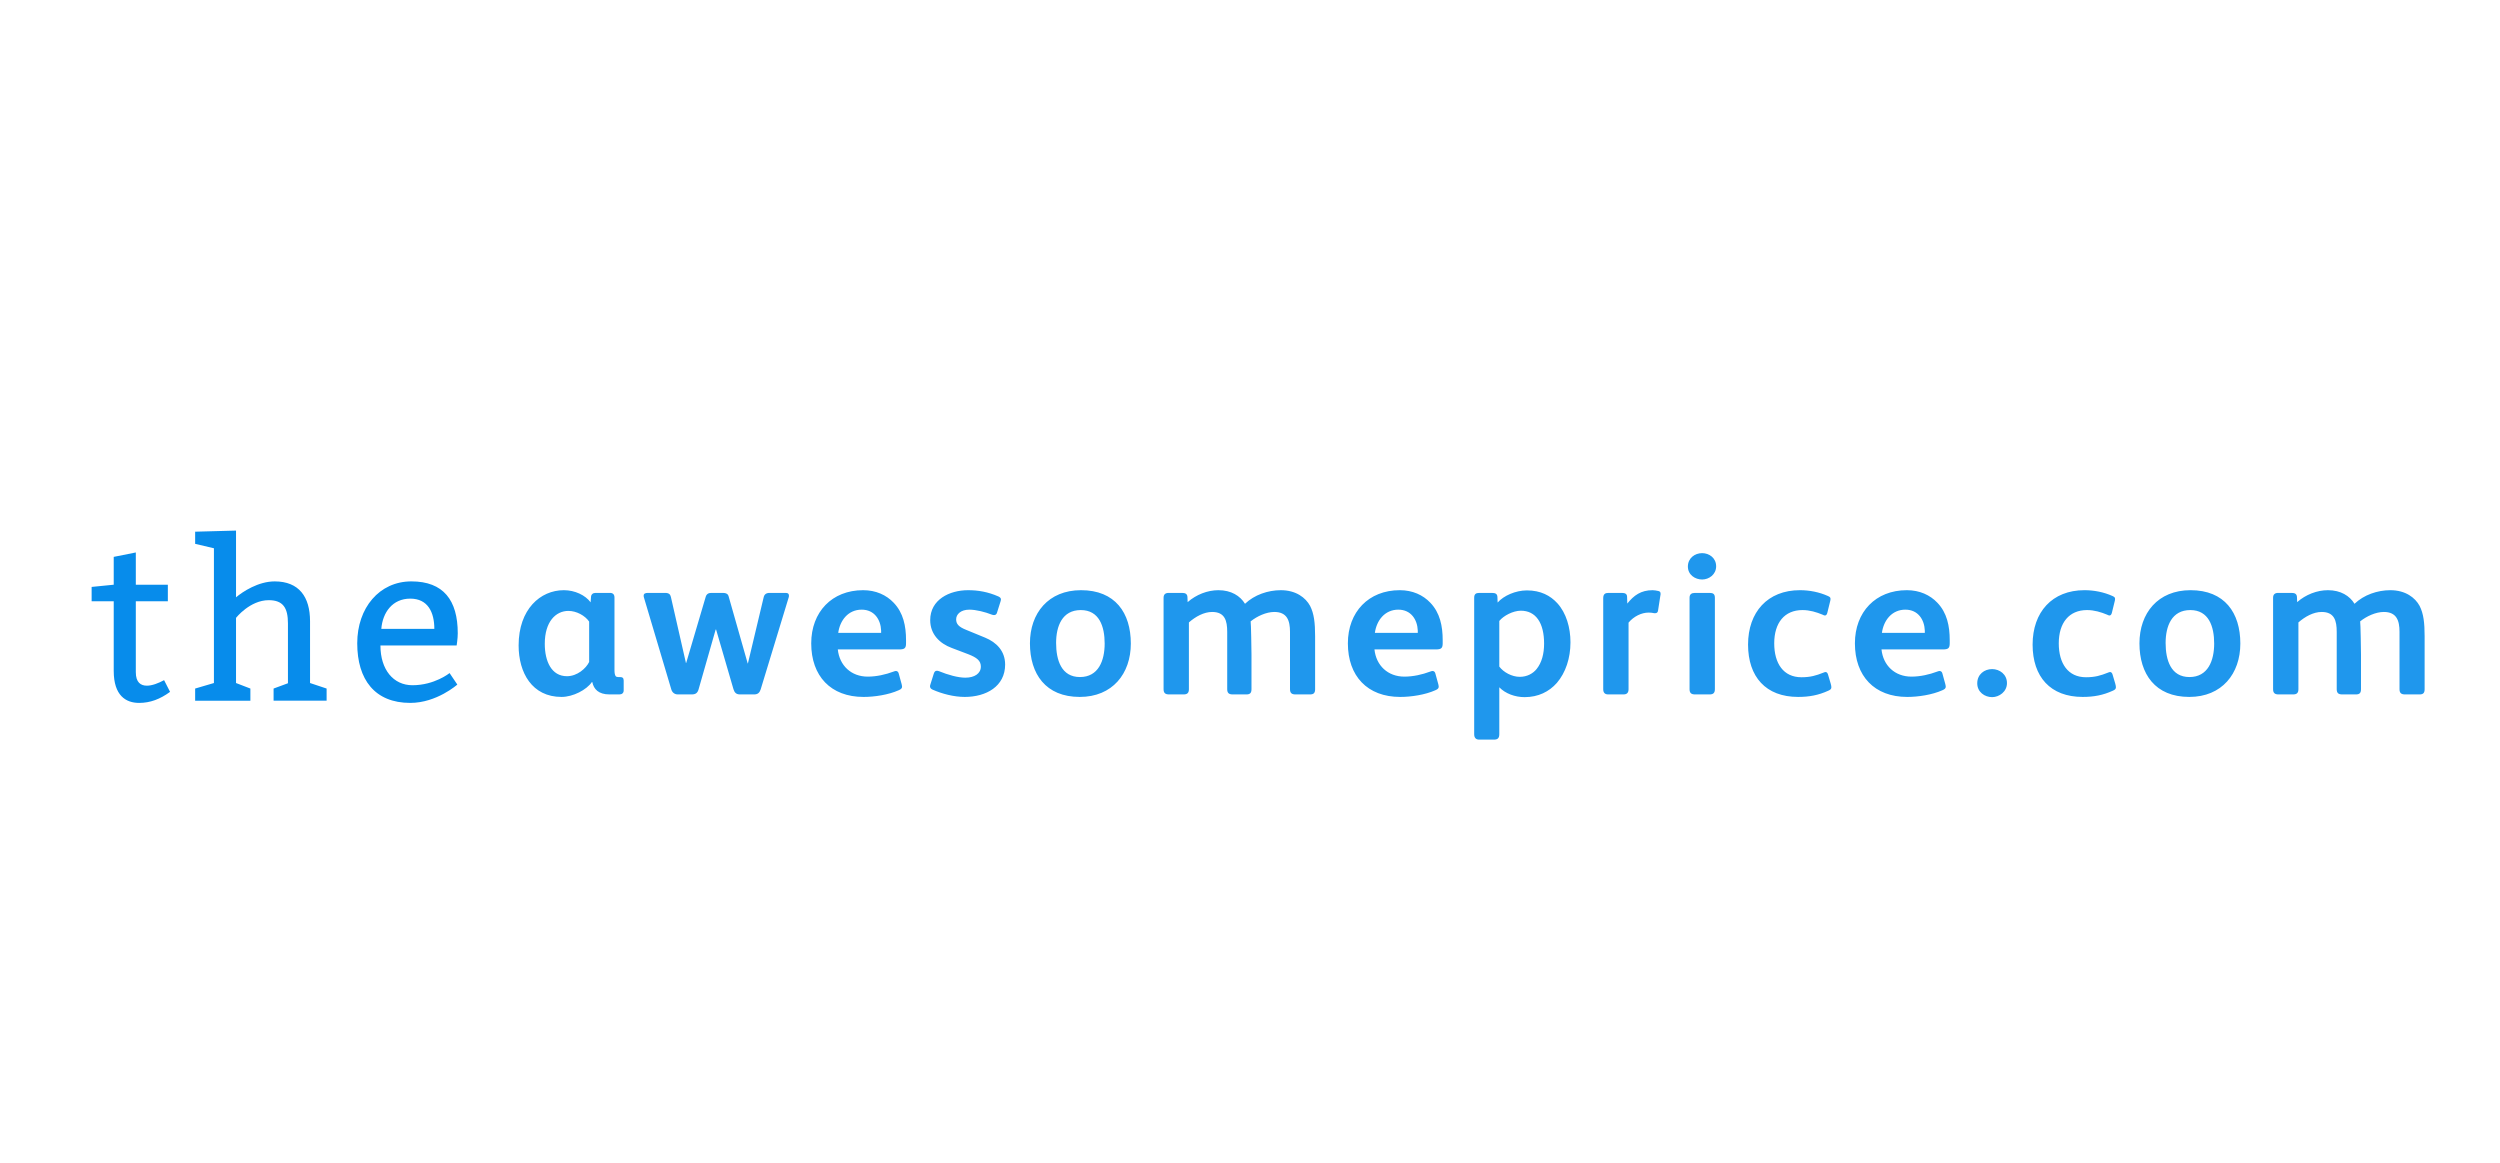 <?xml version="1.0"?>
<svg version="1.1" xmlns="http://www.w3.org/2000/svg" width="430" height="200" style="border: dashed 2px #aaa"><path fill="#078ceb" d="M28.87,100.57l0,2.85l-5.51,0l0,12.198c0,1.748,0.836,2.318,1.9,2.318c0.912,0,1.976-0.418,2.964-0.95l1.026,2.014c-1.71,1.254-3.42,1.9-5.32,1.9c-2.28,0-4.37-1.254-4.37-5.51l0-11.97l-3.8,0l0-2.47l3.8-0.38l0-4.788l3.8-0.76l0,5.548l5.51,0z M40.597,91.26l0,11.476c1.178-0.988,3.838-2.736,6.65-2.736c4.18,0,6.08,2.66,6.08,6.84l0,10.64l2.85,0.95l0,2.09l-9.12,0l0-2.09l2.47-0.912l0-10.298c0-2.66-0.836-3.99-3.306-3.99c-3.23,0-5.624,3.04-5.624,3.04l0,11.21l2.47,0.95l0,2.09l-9.5,0l0-2.09l3.23-0.95l0-23.18l-3.23-0.76l0-2.09z M78.544,111.02l-13.11,0c0,4.18,2.242,6.84,5.51,6.84c3.8,0,6.384-2.09,6.384-2.09l1.33,1.976s-3.534,3.154-8.094,3.154c-6.08,0-9.12-3.99-9.12-10.26c0-6.08,3.8-10.64,9.31-10.64s7.98,3.23,7.98,8.93c0,0.95-0.19,2.014-0.19,2.09z M65.586,108.17l9.12,0c0-2.85-1.102-5.206-4.142-5.206s-4.75,2.356-4.978,5.206z"/><path fill="#1f97ed" d="M107.274,118.756c0,0.432-0.288,0.684-0.72,0.684l-1.728,0c-1.872,0-2.7-0.9-2.952-2.124l-0.072,0c-0.9,1.332-3.24,2.556-5.22,2.556c-5.076,0-7.38-4.176-7.38-8.856c0-6.228,3.744-9.504,7.776-9.504c1.908,0,3.708,0.864,4.608,2.088l0.072-0.972c0.036-0.396,0.324-0.648,0.756-0.648l2.52,0c0.468,0,0.756,0.252,0.756,0.792l0,12.492c0,0.504,0.072,0.864,0.216,1.044c0.108,0.108,0.252,0.144,0.432,0.144l0.288,0c0.432,0,0.648,0.144,0.648,0.612l0,1.692z M101.334,113.86l0-6.948c-0.72-1.044-2.196-1.836-3.564-1.836c-2.196,0-4.068,1.872-4.068,5.652c0,3.024,1.152,5.58,3.816,5.58c1.764,0,3.276-1.332,3.816-2.448z M135.696,102.448c0,0.108,0,0.18-0.036,0.288l-4.824,15.84c-0.18,0.54-0.468,0.864-1.116,0.864l-2.448,0c-0.648,0-0.936-0.324-1.116-0.9l-2.988-10.26l-0.072,0l-2.952,10.332c-0.18,0.576-0.504,0.828-1.152,0.828l-2.412,0c-0.576,0-0.972-0.36-1.116-0.864l-4.716-15.84c-0.036-0.108-0.036-0.216-0.036-0.288c0-0.324,0.252-0.468,0.72-0.468l2.952,0c0.684,0,0.9,0.252,1.008,0.684l2.592,11.376l0.036,0l3.348-11.34c0.144-0.54,0.504-0.72,0.972-0.72l2.016,0c0.54,0,0.864,0.18,0.972,0.612l3.276,11.52l0.036,0l2.7-11.34c0.108-0.504,0.396-0.792,1.044-0.792l2.772,0c0.432,0,0.54,0.216,0.54,0.468z M155.838,110.656c0,0.864-0.288,1.044-1.188,1.044l-10.548,0c0.288,2.772,2.304,4.68,5.148,4.68c1.512,0,3.096-0.36,4.428-0.864c0.144-0.036,0.252-0.108,0.396-0.108c0.252,0,0.432,0.144,0.504,0.432l0.504,1.836c0.036,0.18,0.072,0.324,0.072,0.432c0,0.252-0.144,0.432-0.576,0.612c-1.764,0.792-4.176,1.152-6.048,1.152c-5.652,0-9-3.6-9-9.216c0-5.4,3.564-9.144,8.928-9.144c2.196,0,3.996,0.828,5.256,2.16c1.656,1.728,2.124,3.996,2.124,6.444l0,0.54z M151.554,108.856l0-0.396c-0.072-1.872-1.152-3.6-3.348-3.6c-2.34,0-3.744,1.872-4.032,3.996l7.38,0z M172.884,114.292c0,3.78-3.276,5.58-6.948,5.58c-1.872,0-3.924-0.54-5.544-1.26c-0.324-0.144-0.432-0.36-0.432-0.576c0-0.108,0.036-0.216,0.072-0.324l0.576-1.836c0.108-0.36,0.288-0.504,0.504-0.504c0.108,0,0.216,0,0.396,0.072c1.584,0.648,3.276,1.116,4.536,1.116c1.584,0,2.664-0.72,2.664-1.908c0-1.008-0.684-1.548-2.16-2.124l-2.844-1.08c-2.052-0.756-3.708-2.34-3.708-4.788c0-3.528,3.312-5.148,6.516-5.148c1.728,0,3.42,0.288,5.22,1.08c0.288,0.144,0.432,0.288,0.432,0.504c0,0.108-0.036,0.216-0.072,0.36l-0.612,1.944c-0.072,0.252-0.252,0.396-0.504,0.396c-0.108,0-0.252-0.036-0.36-0.072c-1.188-0.468-2.736-0.864-3.888-0.864c-1.512,0-2.268,0.828-2.268,1.656c0,0.792,0.396,1.296,1.764,1.836l3.24,1.332c1.908,0.792,3.42,2.268,3.42,4.608z M194.502,110.692c0,5.184-3.168,9.18-8.784,9.18c-5.868,0-8.568-3.96-8.568-9.216c0-5.184,3.168-9.144,8.784-9.144c5.868,0,8.568,3.888,8.568,9.18z M190.002,110.692c0-2.952-0.936-5.76-4.104-5.76c-3.204,0-4.248,2.772-4.248,5.652c0,2.952,0.9,5.868,4.104,5.868c3.168,0,4.248-2.808,4.248-5.76z M226.2,118.54c0,0.648-0.252,0.9-0.864,0.9l-2.52,0c-0.648,0-0.936-0.252-0.936-0.9l0-9.864c0-1.944-0.504-3.42-2.7-3.42c-1.368,0-2.952,0.72-4.068,1.62c0.072,0.324,0.144,5.148,0.144,5.652l0,6.012c0,0.648-0.252,0.9-0.864,0.9l-2.376,0c-0.648,0-0.936-0.252-0.936-0.9l0-9.864c0-1.908-0.396-3.42-2.592-3.42c-1.404,0-2.844,0.792-3.996,1.8l0,11.484c0,0.648-0.288,0.9-0.9,0.9l-2.52,0c-0.648,0-0.936-0.252-0.936-0.9l0-15.732c0-0.576,0.324-0.828,0.864-0.828l2.34,0c0.54,0,0.864,0.18,0.9,0.684l0.036,0.9c1.476-1.296,3.42-2.052,5.292-2.052c2.196,0,3.744,0.972,4.572,2.34c1.62-1.548,3.96-2.34,6.156-2.34c2.628,0,4.284,1.296,5.04,2.7c0.684,1.332,0.864,2.916,0.864,5.22l0,9.108z M248.142,110.656c0,0.864-0.288,1.044-1.188,1.044l-10.548,0c0.288,2.772,2.304,4.68,5.148,4.68c1.512,0,3.096-0.36,4.428-0.864c0.144-0.036,0.252-0.108,0.396-0.108c0.252,0,0.432,0.144,0.504,0.432l0.504,1.836c0.036,0.18,0.072,0.324,0.072,0.432c0,0.252-0.144,0.432-0.576,0.612c-1.764,0.792-4.176,1.152-6.048,1.152c-5.652,0-9-3.6-9-9.216c0-5.4,3.564-9.144,8.928-9.144c2.196,0,3.996,0.828,5.256,2.16c1.656,1.728,2.124,3.996,2.124,6.444l0,0.54z M243.858,108.856l0-0.396c-0.072-1.872-1.152-3.6-3.348-3.6c-2.34,0-3.744,1.872-4.032,3.996l7.38,0z M270.12,110.476c0,2.736-0.828,5.22-2.34,6.984c-1.332,1.512-3.204,2.448-5.544,2.448c-1.656,0-3.312-0.612-4.356-1.692l0,8.064c0,0.72-0.324,0.936-0.936,0.936l-2.52,0c-0.576,0-0.864-0.324-0.864-0.936l0-23.472c0-0.612,0.288-0.828,0.864-0.828l2.16,0c0.612,0,0.936,0.144,0.972,0.684l0.036,0.972c1.044-1.188,3.096-2.088,5.04-2.088c2.376,0,4.032,0.9,5.22,2.196c1.548,1.692,2.268,4.212,2.268,6.732z M265.584,110.692c0-1.692-0.324-3.168-1.044-4.176c-0.684-0.972-1.692-1.476-2.952-1.476c-1.332,0-2.988,0.864-3.708,1.764l0,7.848c0.72,0.972,2.16,1.764,3.528,1.764c1.26,0,2.268-0.576,2.88-1.332c0.9-1.116,1.296-2.628,1.296-4.392z M285.618,102.124c0,0.108,0,0.216-0.036,0.324l-0.396,2.556c-0.036,0.324-0.216,0.468-0.504,0.468l-0.144,0c-0.288-0.072-0.648-0.108-0.972-0.108c-1.224,0-2.556,0.648-3.456,1.728l0,11.448c0,0.576-0.252,0.9-0.864,0.9l-2.628,0c-0.576,0-0.864-0.288-0.864-0.9l0-11.232l0-4.428c0-0.72,0.36-0.9,0.9-0.9l2.304,0c0.576,0,0.9,0.18,0.9,0.684l0.036,1.152c1.116-1.404,2.34-2.304,4.356-2.304c0.288,0,0.684,0.072,1.008,0.144c0.252,0.072,0.36,0.18,0.36,0.468z M295.176,97.408c0,1.404-1.224,2.268-2.412,2.268s-2.448-0.792-2.448-2.232s1.188-2.304,2.448-2.304c1.224,0,2.412,0.828,2.412,2.268z M294.96,118.54c0,0.648-0.288,0.9-0.9,0.9l-2.52,0c-0.648,0-0.936-0.252-0.936-0.9l0-15.732c0-0.612,0.36-0.828,0.936-0.828l2.52,0c0.576,0,0.9,0.18,0.9,0.828l0,15.732z M314.994,118.216c0,0.288-0.18,0.432-0.504,0.576c-1.728,0.792-3.312,1.08-5.22,1.08c-5.544,0-8.604-3.456-8.604-9c0-5.58,3.348-9.36,8.928-9.36c1.62,0,3.312,0.324,4.824,1.008c0.288,0.144,0.432,0.216,0.432,0.504c0,0.108-0.036,0.324-0.072,0.432l-0.468,1.908c-0.072,0.324-0.216,0.504-0.432,0.504c-0.108,0-0.252-0.072-0.396-0.144c-1.044-0.432-2.196-0.792-3.456-0.792c-3.096,0-4.86,2.196-4.86,5.724c0,3.456,1.584,5.832,4.68,5.832c1.548,0,2.52-0.288,3.78-0.792c0.108-0.036,0.252-0.108,0.36-0.108c0.216,0,0.36,0.18,0.432,0.432l0.468,1.584c0.072,0.252,0.108,0.468,0.108,0.612z M335.352,110.656c0,0.864-0.288,1.044-1.188,1.044l-10.548,0c0.288,2.772,2.304,4.68,5.148,4.68c1.512,0,3.096-0.36,4.428-0.864c0.144-0.036,0.252-0.108,0.396-0.108c0.252,0,0.432,0.144,0.504,0.432l0.504,1.836c0.036,0.18,0.072,0.324,0.072,0.432c0,0.252-0.144,0.432-0.576,0.612c-1.764,0.792-4.176,1.152-6.048,1.152c-5.652,0-9-3.6-9-9.216c0-5.4,3.564-9.144,8.928-9.144c2.196,0,3.996,0.828,5.256,2.16c1.656,1.728,2.124,3.996,2.124,6.444l0,0.54z M331.068,108.856l0-0.396c-0.072-1.872-1.152-3.6-3.348-3.6c-2.34,0-3.744,1.872-4.032,3.996l7.38,0z M345.198,117.496c0,1.476-1.332,2.412-2.556,2.412c-1.26,0-2.556-0.864-2.556-2.376c0-1.548,1.224-2.448,2.556-2.448c1.296,0,2.556,0.9,2.556,2.412z M363.936,118.216c0,0.288-0.18,0.432-0.504,0.576c-1.728,0.792-3.312,1.08-5.22,1.08c-5.544,0-8.604-3.456-8.604-9c0-5.58,3.348-9.36,8.928-9.36c1.62,0,3.312,0.324,4.824,1.008c0.288,0.144,0.432,0.216,0.432,0.504c0,0.108-0.036,0.324-0.072,0.432l-0.468,1.908c-0.072,0.324-0.216,0.504-0.432,0.504c-0.108,0-0.252-0.072-0.396-0.144c-1.044-0.432-2.196-0.792-3.456-0.792c-3.096,0-4.86,2.196-4.86,5.724c0,3.456,1.584,5.832,4.68,5.832c1.548,0,2.52-0.288,3.78-0.792c0.108-0.036,0.252-0.108,0.36-0.108c0.216,0,0.36,0.18,0.432,0.432l0.468,1.584c0.072,0.252,0.108,0.468,0.108,0.612z M385.338,110.692c0,5.184-3.168,9.18-8.784,9.18c-5.868,0-8.568-3.96-8.568-9.216c0-5.184,3.168-9.144,8.784-9.144c5.868,0,8.568,3.888,8.568,9.18z M380.838,110.692c0-2.952-0.936-5.76-4.104-5.76c-3.204,0-4.248,2.772-4.248,5.652c0,2.952,0.9,5.868,4.104,5.868c3.168,0,4.248-2.808,4.248-5.76z M417.036,118.54c0,0.648-0.252,0.9-0.864,0.9l-2.52,0c-0.648,0-0.936-0.252-0.936-0.9l0-9.864c0-1.944-0.504-3.42-2.7-3.42c-1.368,0-2.952,0.72-4.068,1.62c0.072,0.324,0.144,5.148,0.144,5.652l0,6.012c0,0.648-0.252,0.9-0.864,0.9l-2.376,0c-0.648,0-0.936-0.252-0.936-0.9l0-9.864c0-1.908-0.396-3.42-2.592-3.42c-1.404,0-2.844,0.792-3.996,1.8l0,11.484c0,0.648-0.288,0.9-0.9,0.9l-2.52,0c-0.648,0-0.936-0.252-0.936-0.9l0-15.732c0-0.576,0.324-0.828,0.864-0.828l2.34,0c0.54,0,0.864,0.18,0.9,0.684l0.036,0.9c1.476-1.296,3.42-2.052,5.292-2.052c2.196,0,3.744,0.972,4.572,2.34c1.62-1.548,3.96-2.34,6.156-2.34c2.628,0,4.284,1.296,5.04,2.7c0.684,1.332,0.864,2.916,0.864,5.22l0,9.108z"/></svg>
